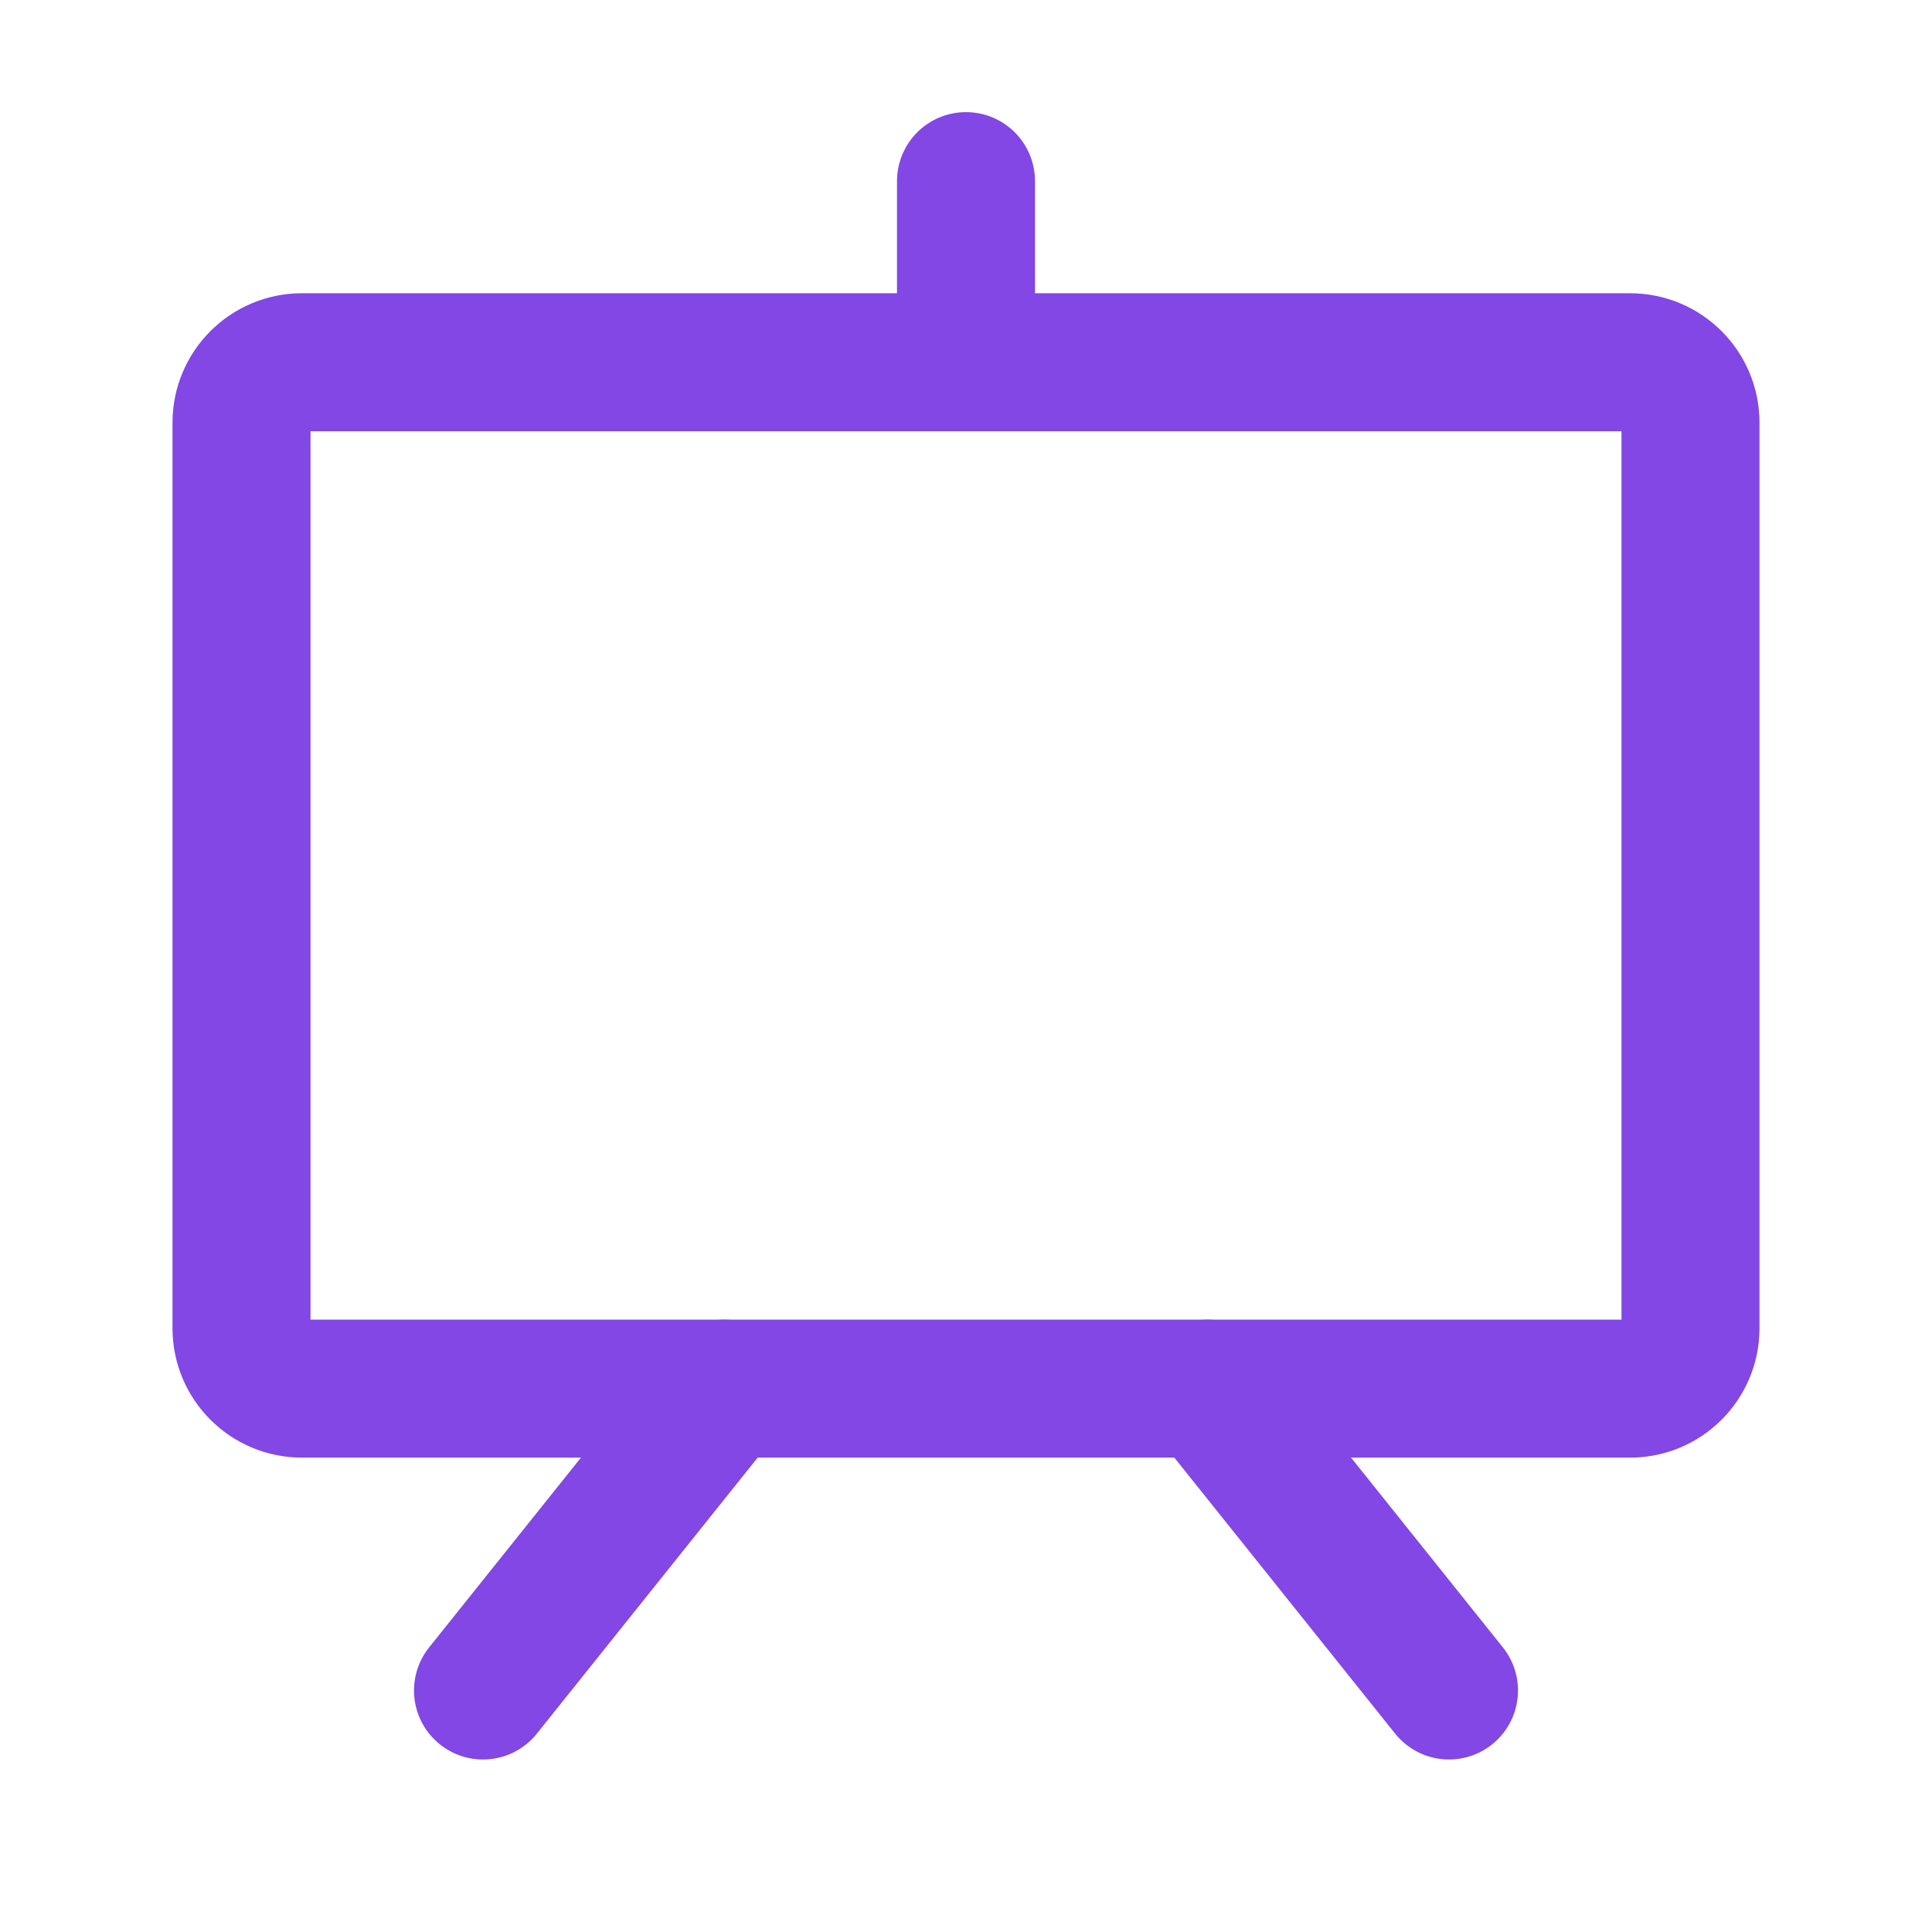 <svg width="28" height="28" viewBox="0 0 28 28" fill="none" xmlns="http://www.w3.org/2000/svg">
<path d="M23.625 5.25H4.375C3.892 5.25 3.5 5.642 3.5 6.125V19.25C3.5 19.733 3.892 20.125 4.375 20.125H23.625C24.108 20.125 24.5 19.733 24.5 19.25V6.125C24.5 5.642 24.108 5.25 23.625 5.25Z" stroke="#8247E5" stroke-width="2" stroke-linecap="round" stroke-linejoin="round"/>
<path d="M17.5 20.125L21 24.5" stroke="#8247E5" stroke-width="2" stroke-linecap="round" stroke-linejoin="round"/>
<path d="M10.5 20.125L7 24.5" stroke="#8247E5" stroke-width="2" stroke-linecap="round" stroke-linejoin="round"/>
<path d="M14 5.25V2.625" stroke="#8247E5" stroke-width="2" stroke-linecap="round" stroke-linejoin="round"/>
</svg>
